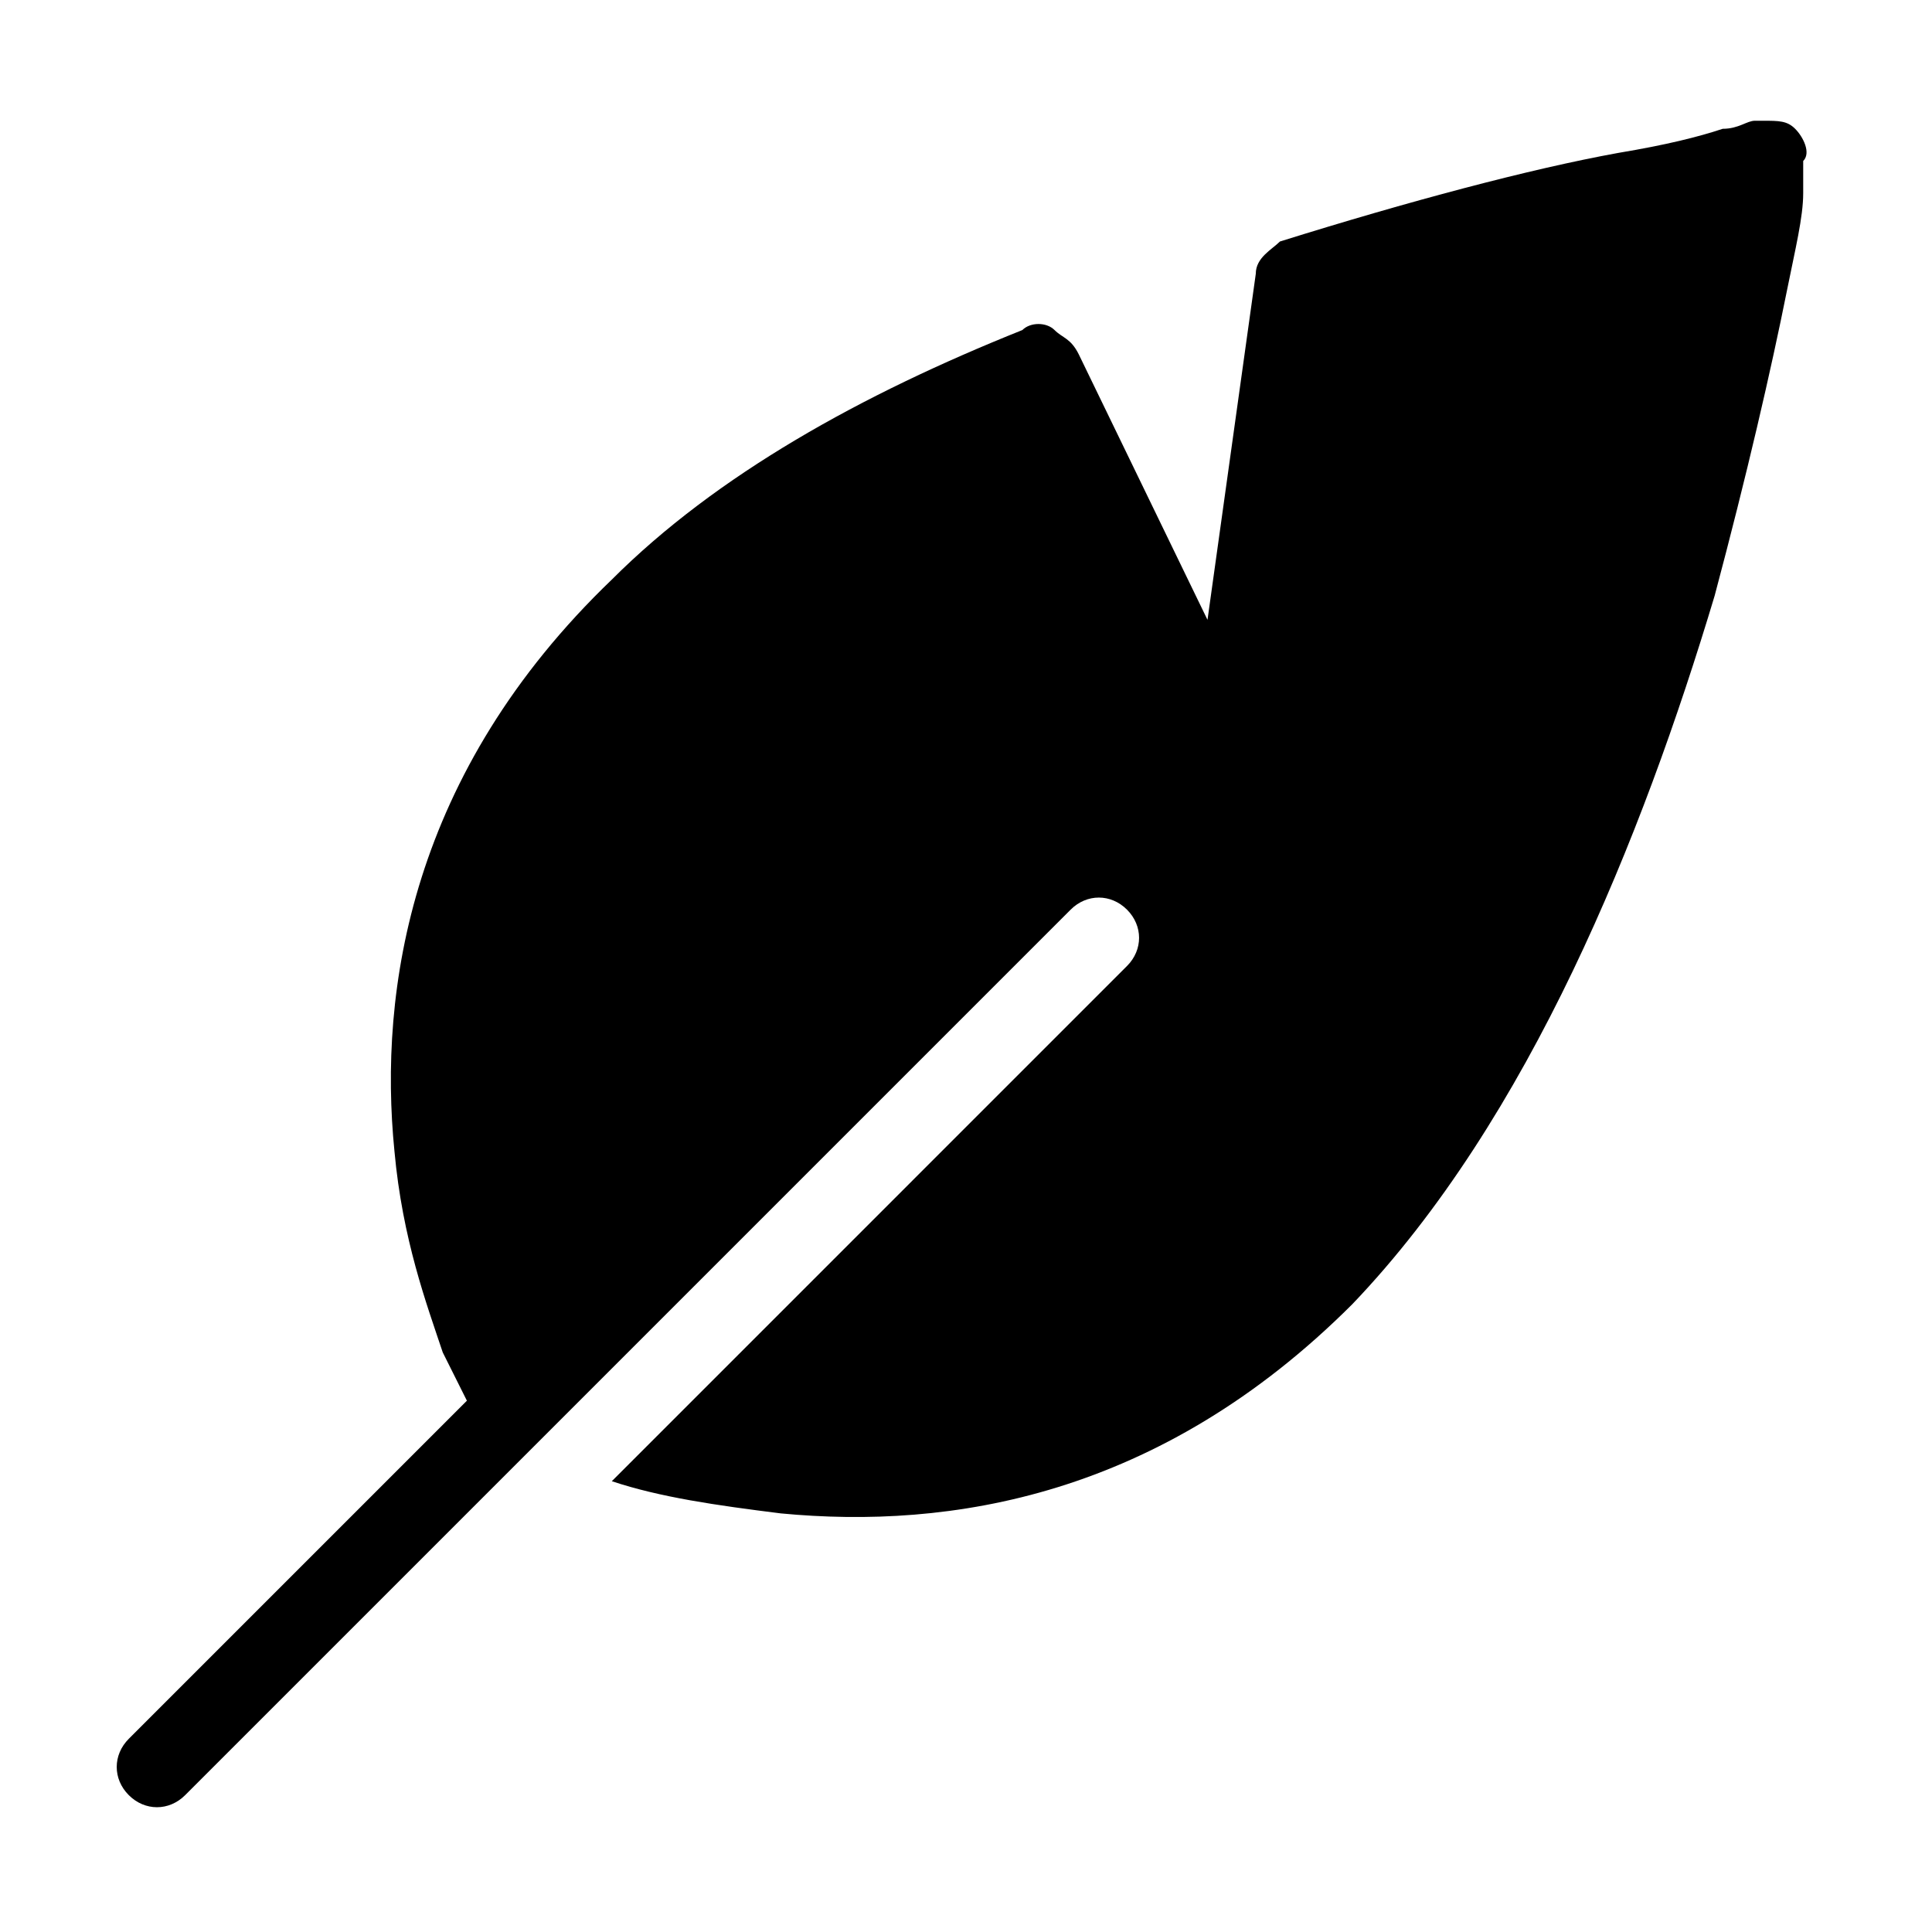 <svg xmlns="http://www.w3.org/2000/svg" version="1.0" viewBox="0 0 24 24"><path d="M21.9 1.5c.2 0 .3 0 .4.1.1.1.2.3.1.4v.4c0 .3-.1.7-.2 1.2-.2 1-.5 2.3-.9 3.8-.9 3-2.3 6.5-4.5 8.8-2.4 2.4-5 2.8-7.1 2.6-.8-.1-1.5-.2-2.1-.4L14 12c.2-.2.2-.5 0-.7-.2-.2-.5-.2-.7 0L6.6 18l-4.3 4.3c-.2.2-.5.2-.7 0-.2-.2-.2-.5 0-.7l4.2-4.2-.3-.6c-.2-.6-.5-1.4-.6-2.5-.2-2 .2-4.7 2.7-7.1 1.3-1.3 3.1-2.3 5.1-3.1.1-.1.3-.1.4 0 .1.1.2.1.3.3L15 7.7l.6-4.3c0-.2.2-.3.3-.4 1.6-.5 3.1-.9 4.2-1.1.6-.1 1-.2 1.3-.3.2 0 .3-.1.4-.1h.1z"/></svg>